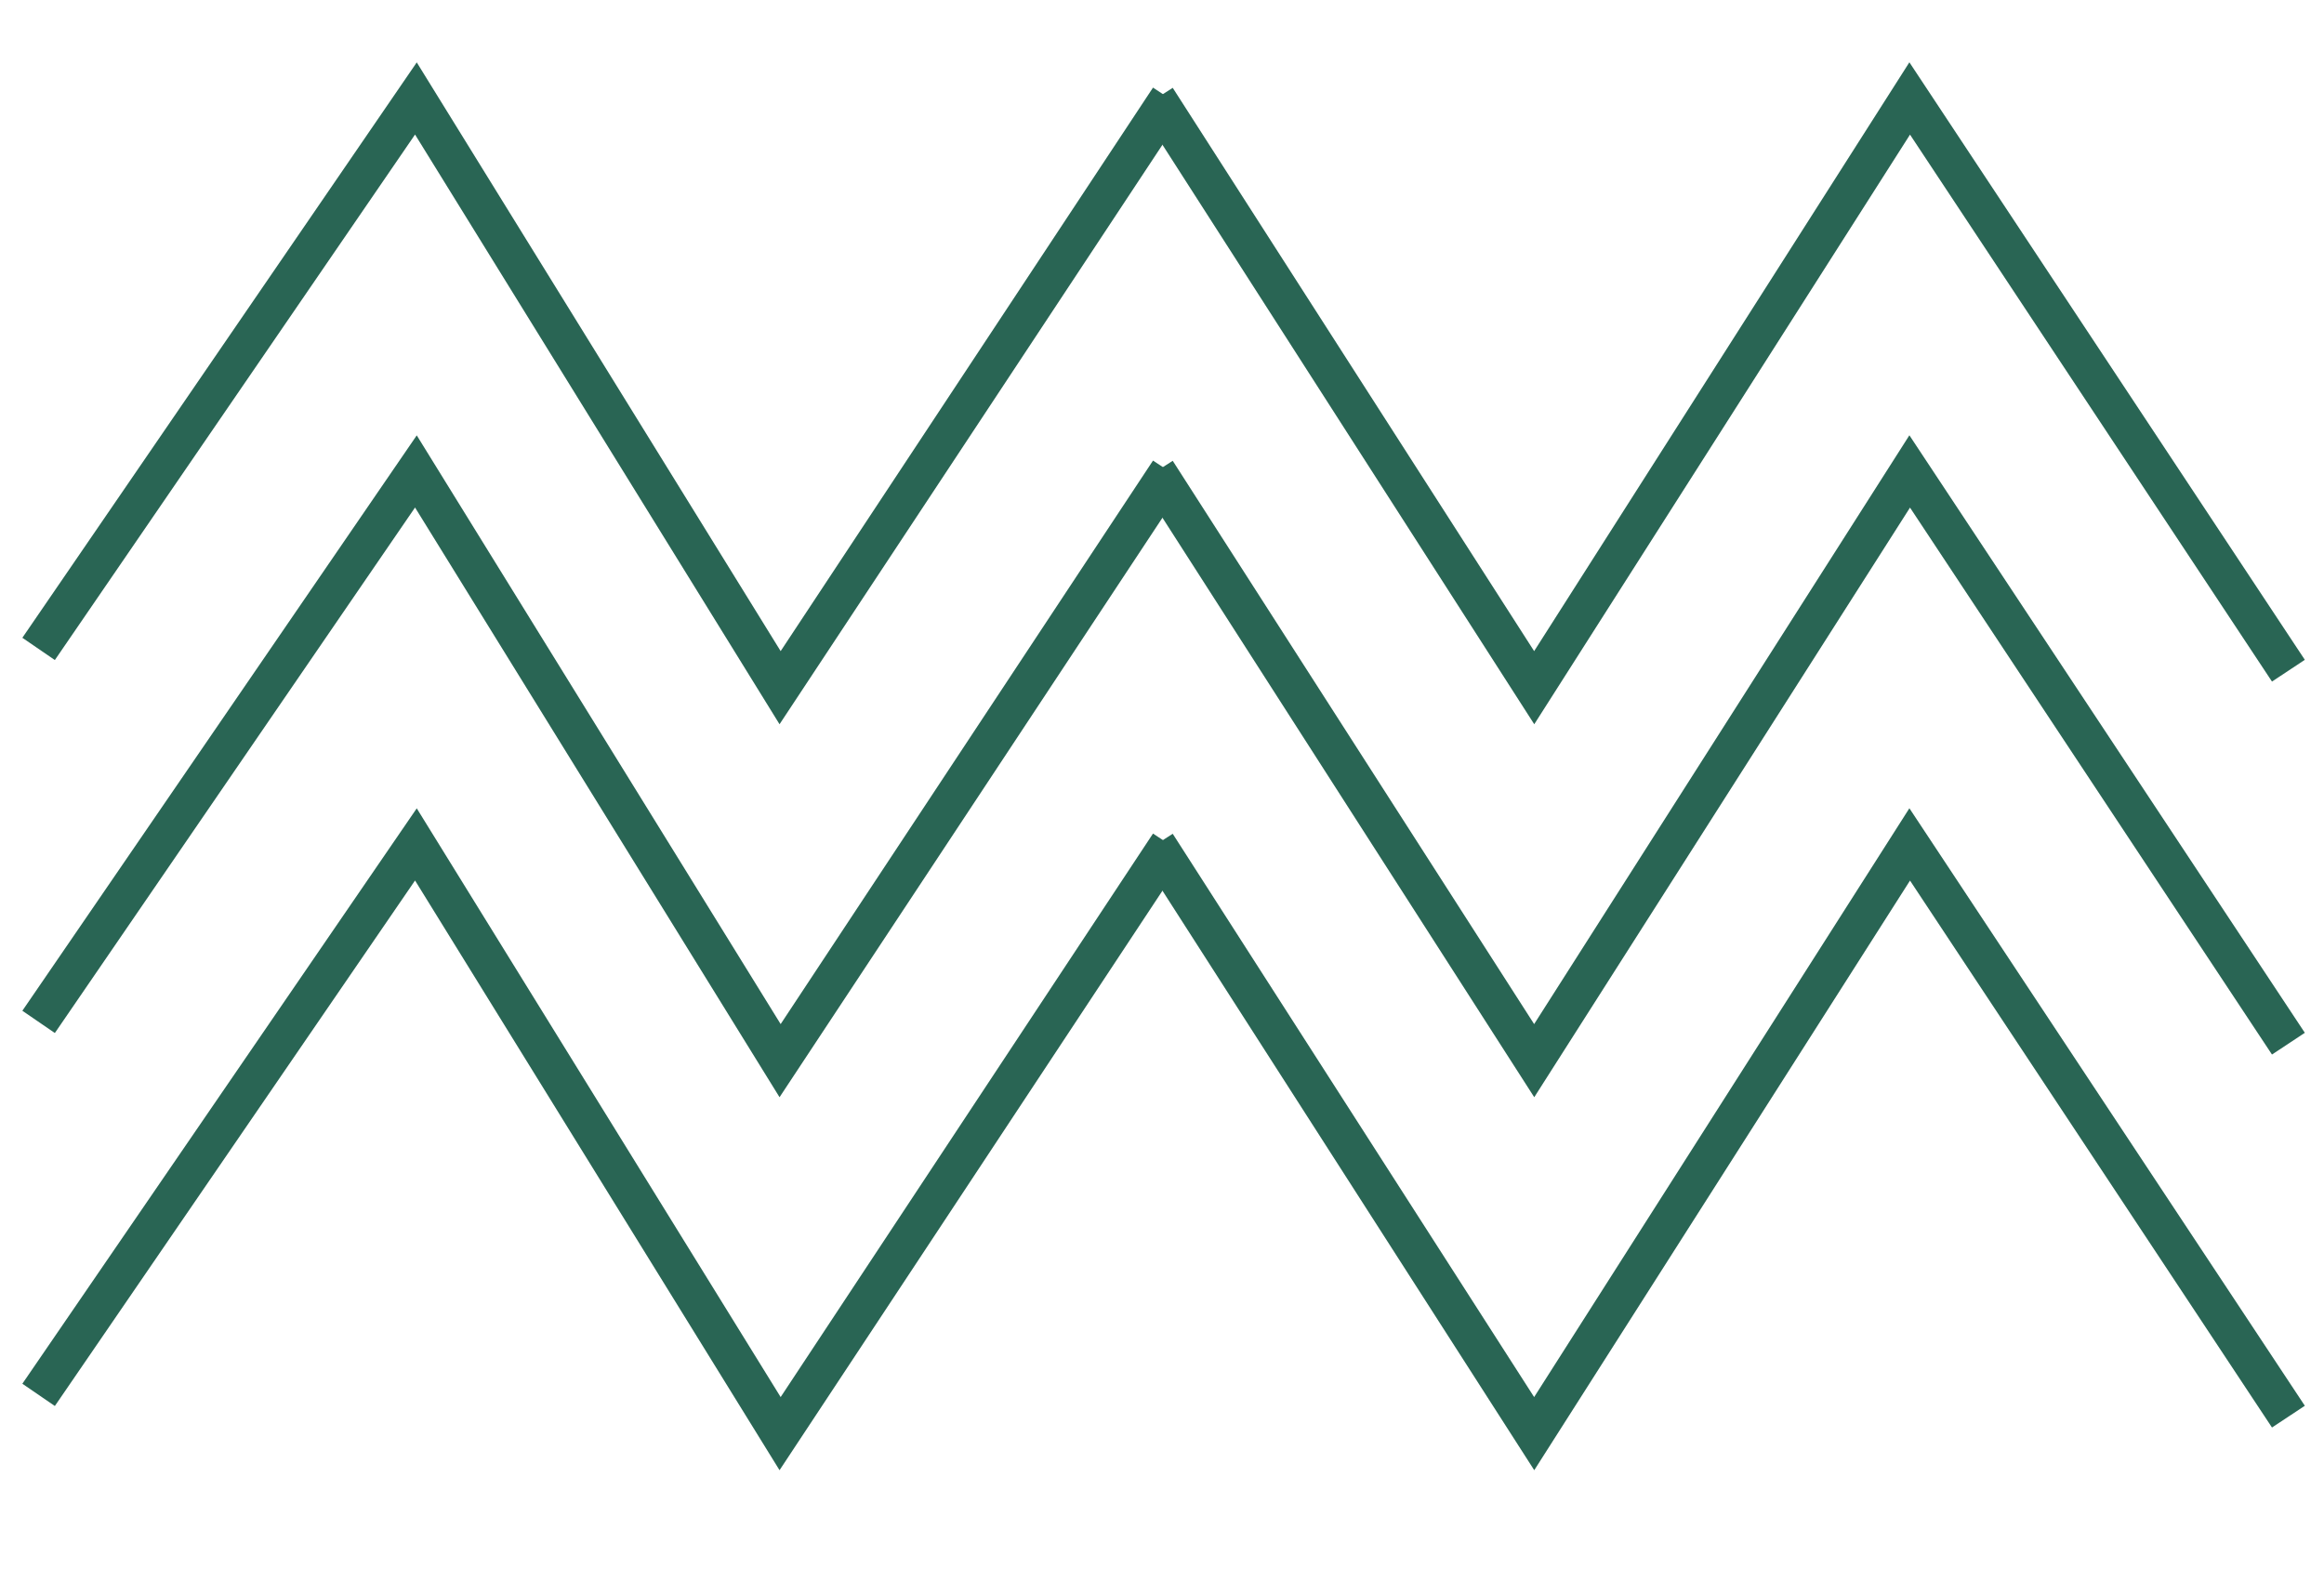 <?xml version="1.0" encoding="UTF-8"?>
<svg width="118px" height="81px" viewBox="0 0 118 81" version="1.1" xmlns="http://www.w3.org/2000/svg" xmlns:xlink="http://www.w3.org/1999/xlink">
    <!-- Generator: Sketch 41.2 (35397) - http://www.bohemiancoding.com/sketch -->
    <title>Menu</title>
    <desc>Created with Sketch.</desc>
    <defs></defs>
    <g id="Page-1" stroke="none" stroke-width="1" fill="none" fill-rule="evenodd">
        <g id="Artboard-2" transform="translate(-26, -15)" stroke-width="2" stroke="#296554">
            <g id="Group" transform="translate(27, 20)">
                <polyline id="Path-3" points="0.96 27.952 20.117 0 38.609 29.921 58.378 0"></polyline>
                <polyline id="Path-3" points="57.703 0 76.898 29.921 95.964 0 115.193 29.058"></polyline>
                <polyline id="Path-3" points="0.96 46.892 20.117 18.94 38.609 48.861 58.378 18.94"></polyline>
                <polyline id="Path-3" points="57.703 18.94 76.898 48.861 95.964 18.94 115.193 47.998"></polyline>
                <polyline id="Path-3" points="0.96 65.832 20.117 37.88 38.609 67.801 58.378 37.88"></polyline>
                <polyline id="Path-3" points="57.703 37.88 76.898 67.801 95.964 37.88 115.193 66.938"></polyline>
            </g>
        </g>
    </g>
</svg>